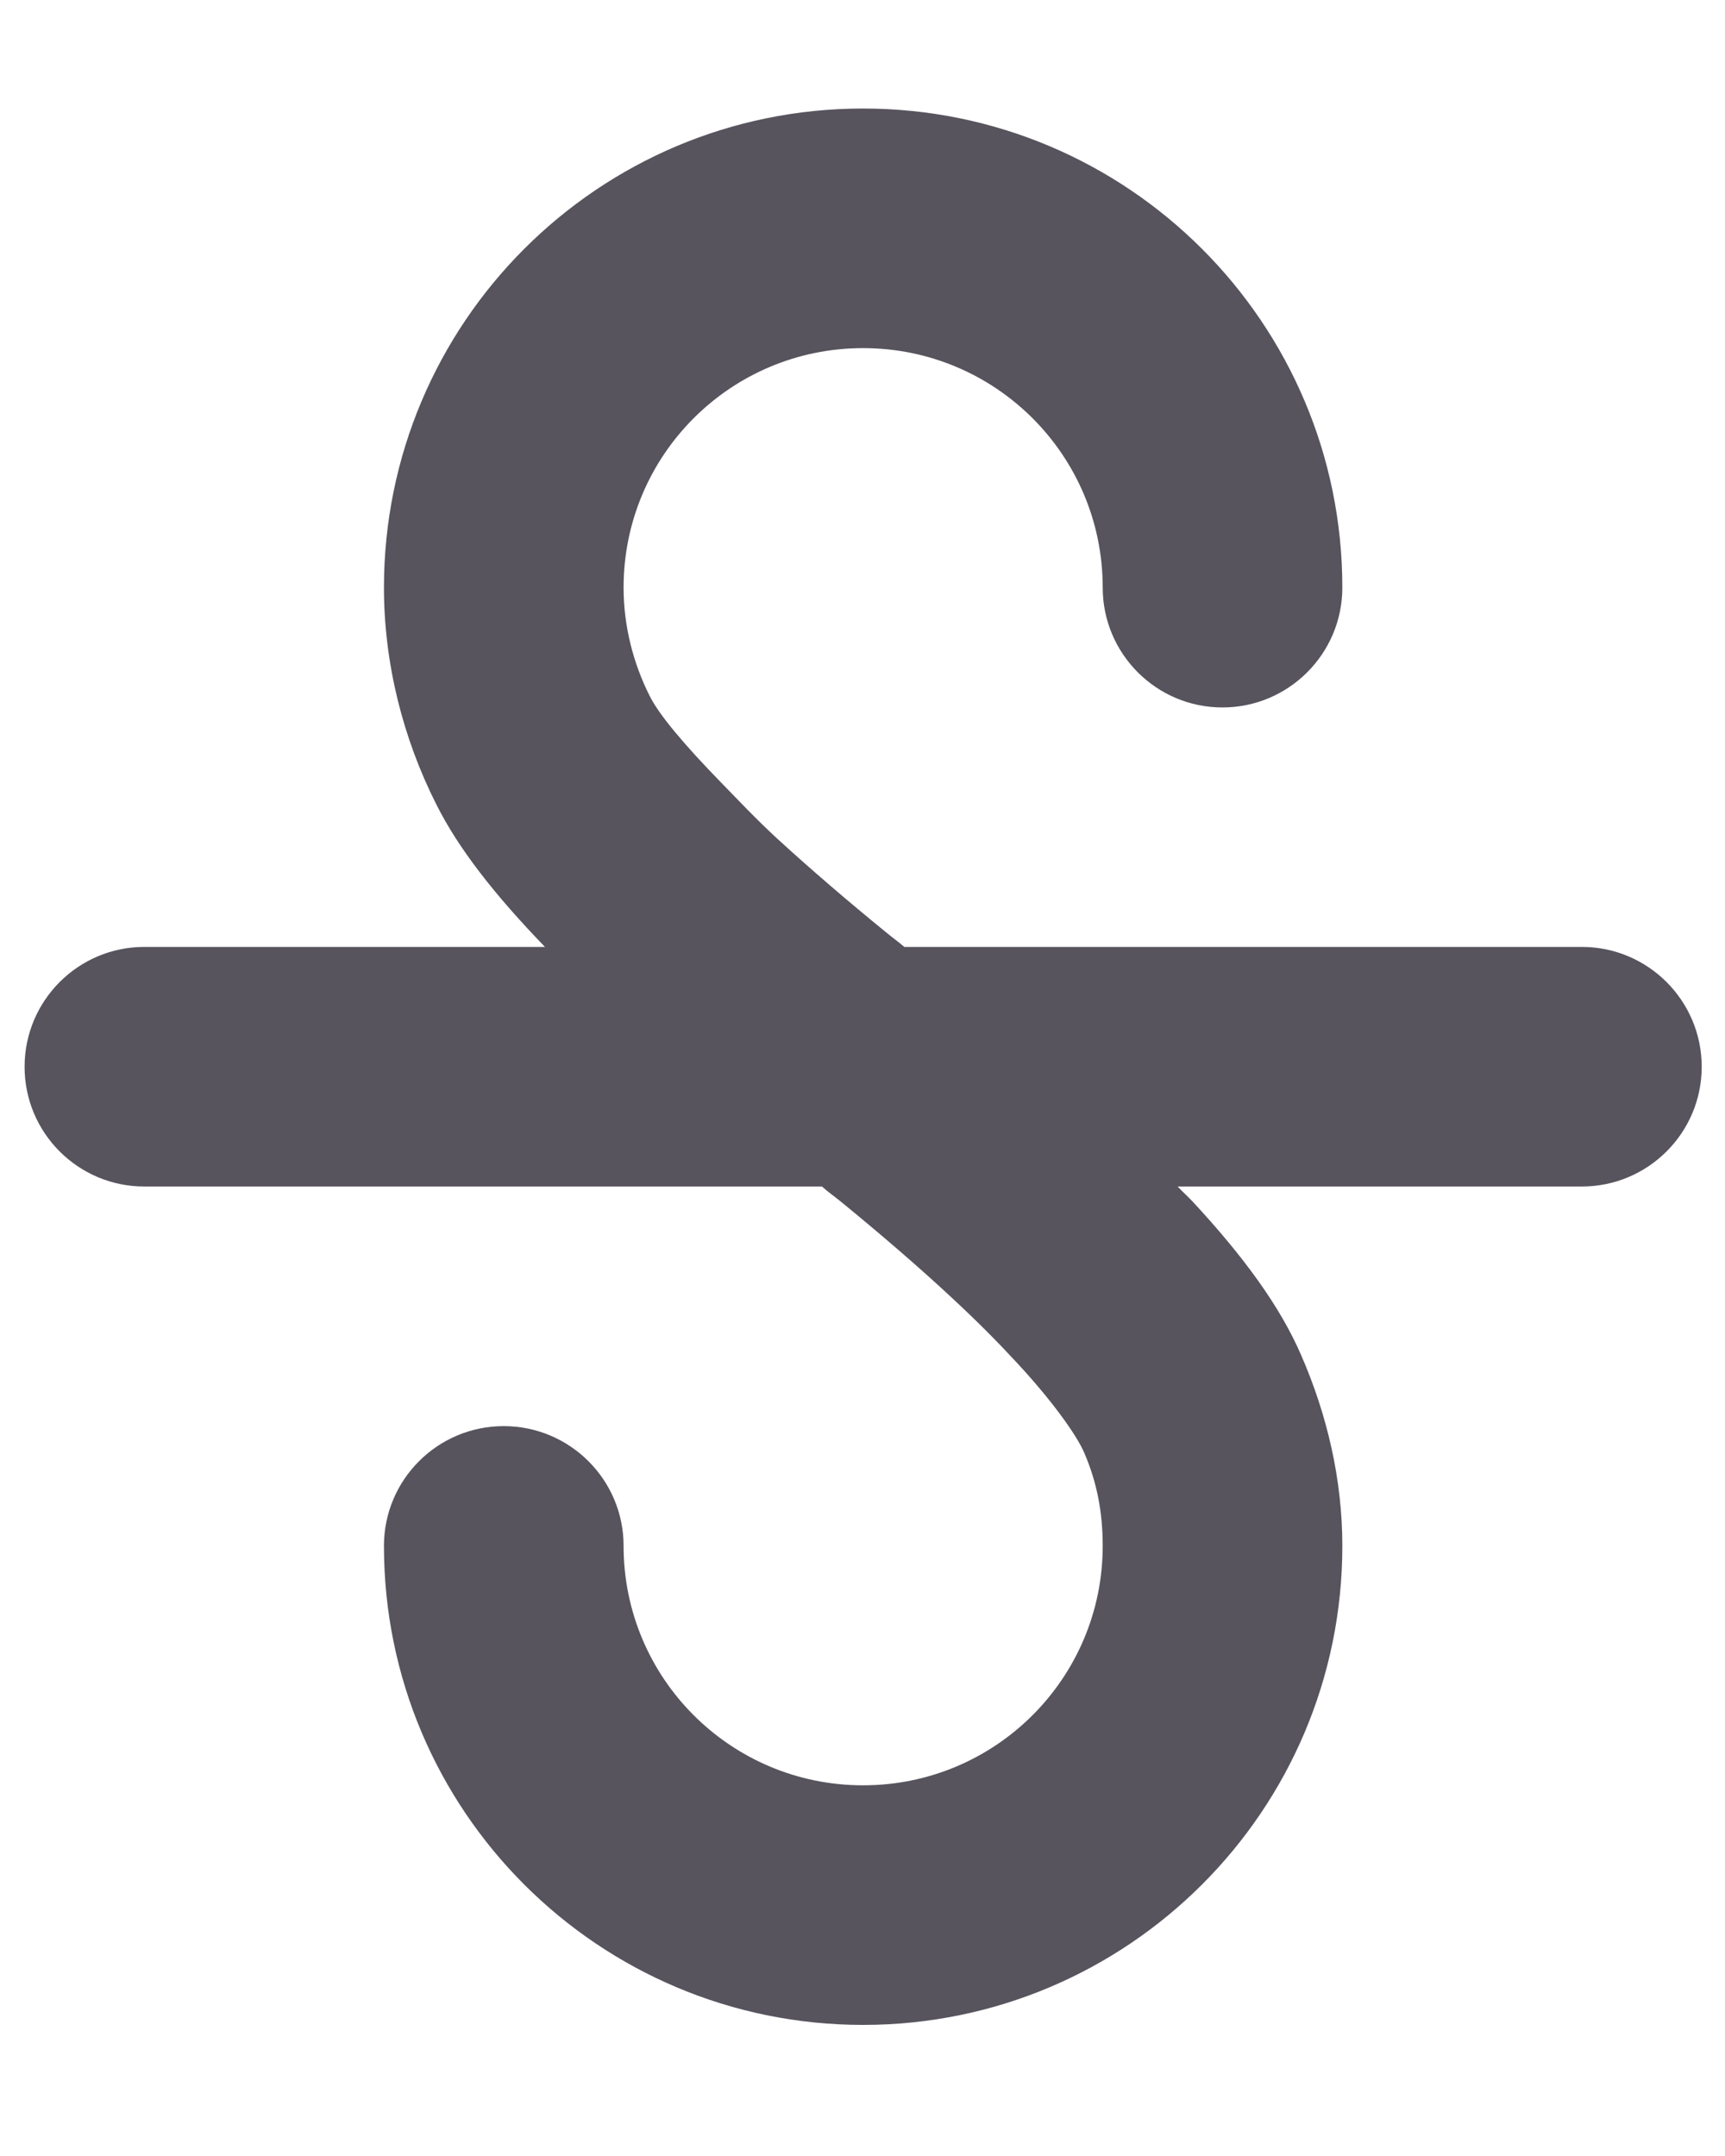 <svg width="12" height="15" viewBox="0 0 12 15" fill="none" xmlns="http://www.w3.org/2000/svg">
<path id="Vector" d="M6.004 0.755C4.163 0.755 2.671 2.247 2.671 4.088C2.671 4.615 2.803 5.137 3.036 5.598C3.19 5.905 3.442 6.227 3.791 6.588H1.004C0.544 6.588 0.171 6.962 0.171 7.422C0.171 7.882 0.544 8.255 1.004 8.255H5.718C5.764 8.296 5.788 8.311 5.848 8.359C6.112 8.575 6.386 8.809 6.629 9.036C6.802 9.197 6.937 9.333 7.072 9.479C7.312 9.737 7.486 9.978 7.541 10.104C7.631 10.311 7.671 10.522 7.671 10.755C7.671 11.676 6.925 12.421 6.004 12.421C5.083 12.421 4.338 11.676 4.338 10.755C4.338 10.295 3.964 9.922 3.504 9.922C3.044 9.922 2.671 10.295 2.671 10.755C2.671 12.596 4.163 14.088 6.004 14.088C7.845 14.088 9.338 12.596 9.338 10.755C9.338 10.293 9.232 9.842 9.051 9.427C8.905 9.09 8.653 8.744 8.296 8.359C8.265 8.326 8.224 8.289 8.192 8.255H11.004C11.464 8.255 11.838 7.882 11.838 7.422C11.838 6.962 11.464 6.588 11.004 6.588H6.291C6.243 6.547 6.219 6.532 6.161 6.484C5.901 6.272 5.645 6.053 5.405 5.833C5.259 5.698 5.134 5.565 5.014 5.442C4.759 5.18 4.584 4.972 4.52 4.843C4.404 4.613 4.338 4.353 4.338 4.088C4.338 3.167 5.083 2.422 6.004 2.422C6.925 2.422 7.671 3.167 7.671 4.088C7.671 4.548 8.044 4.922 8.504 4.922C8.964 4.922 9.338 4.548 9.338 4.088C9.338 2.247 7.845 0.755 6.004 0.755Z" fill="#57545E"/>
</svg>
